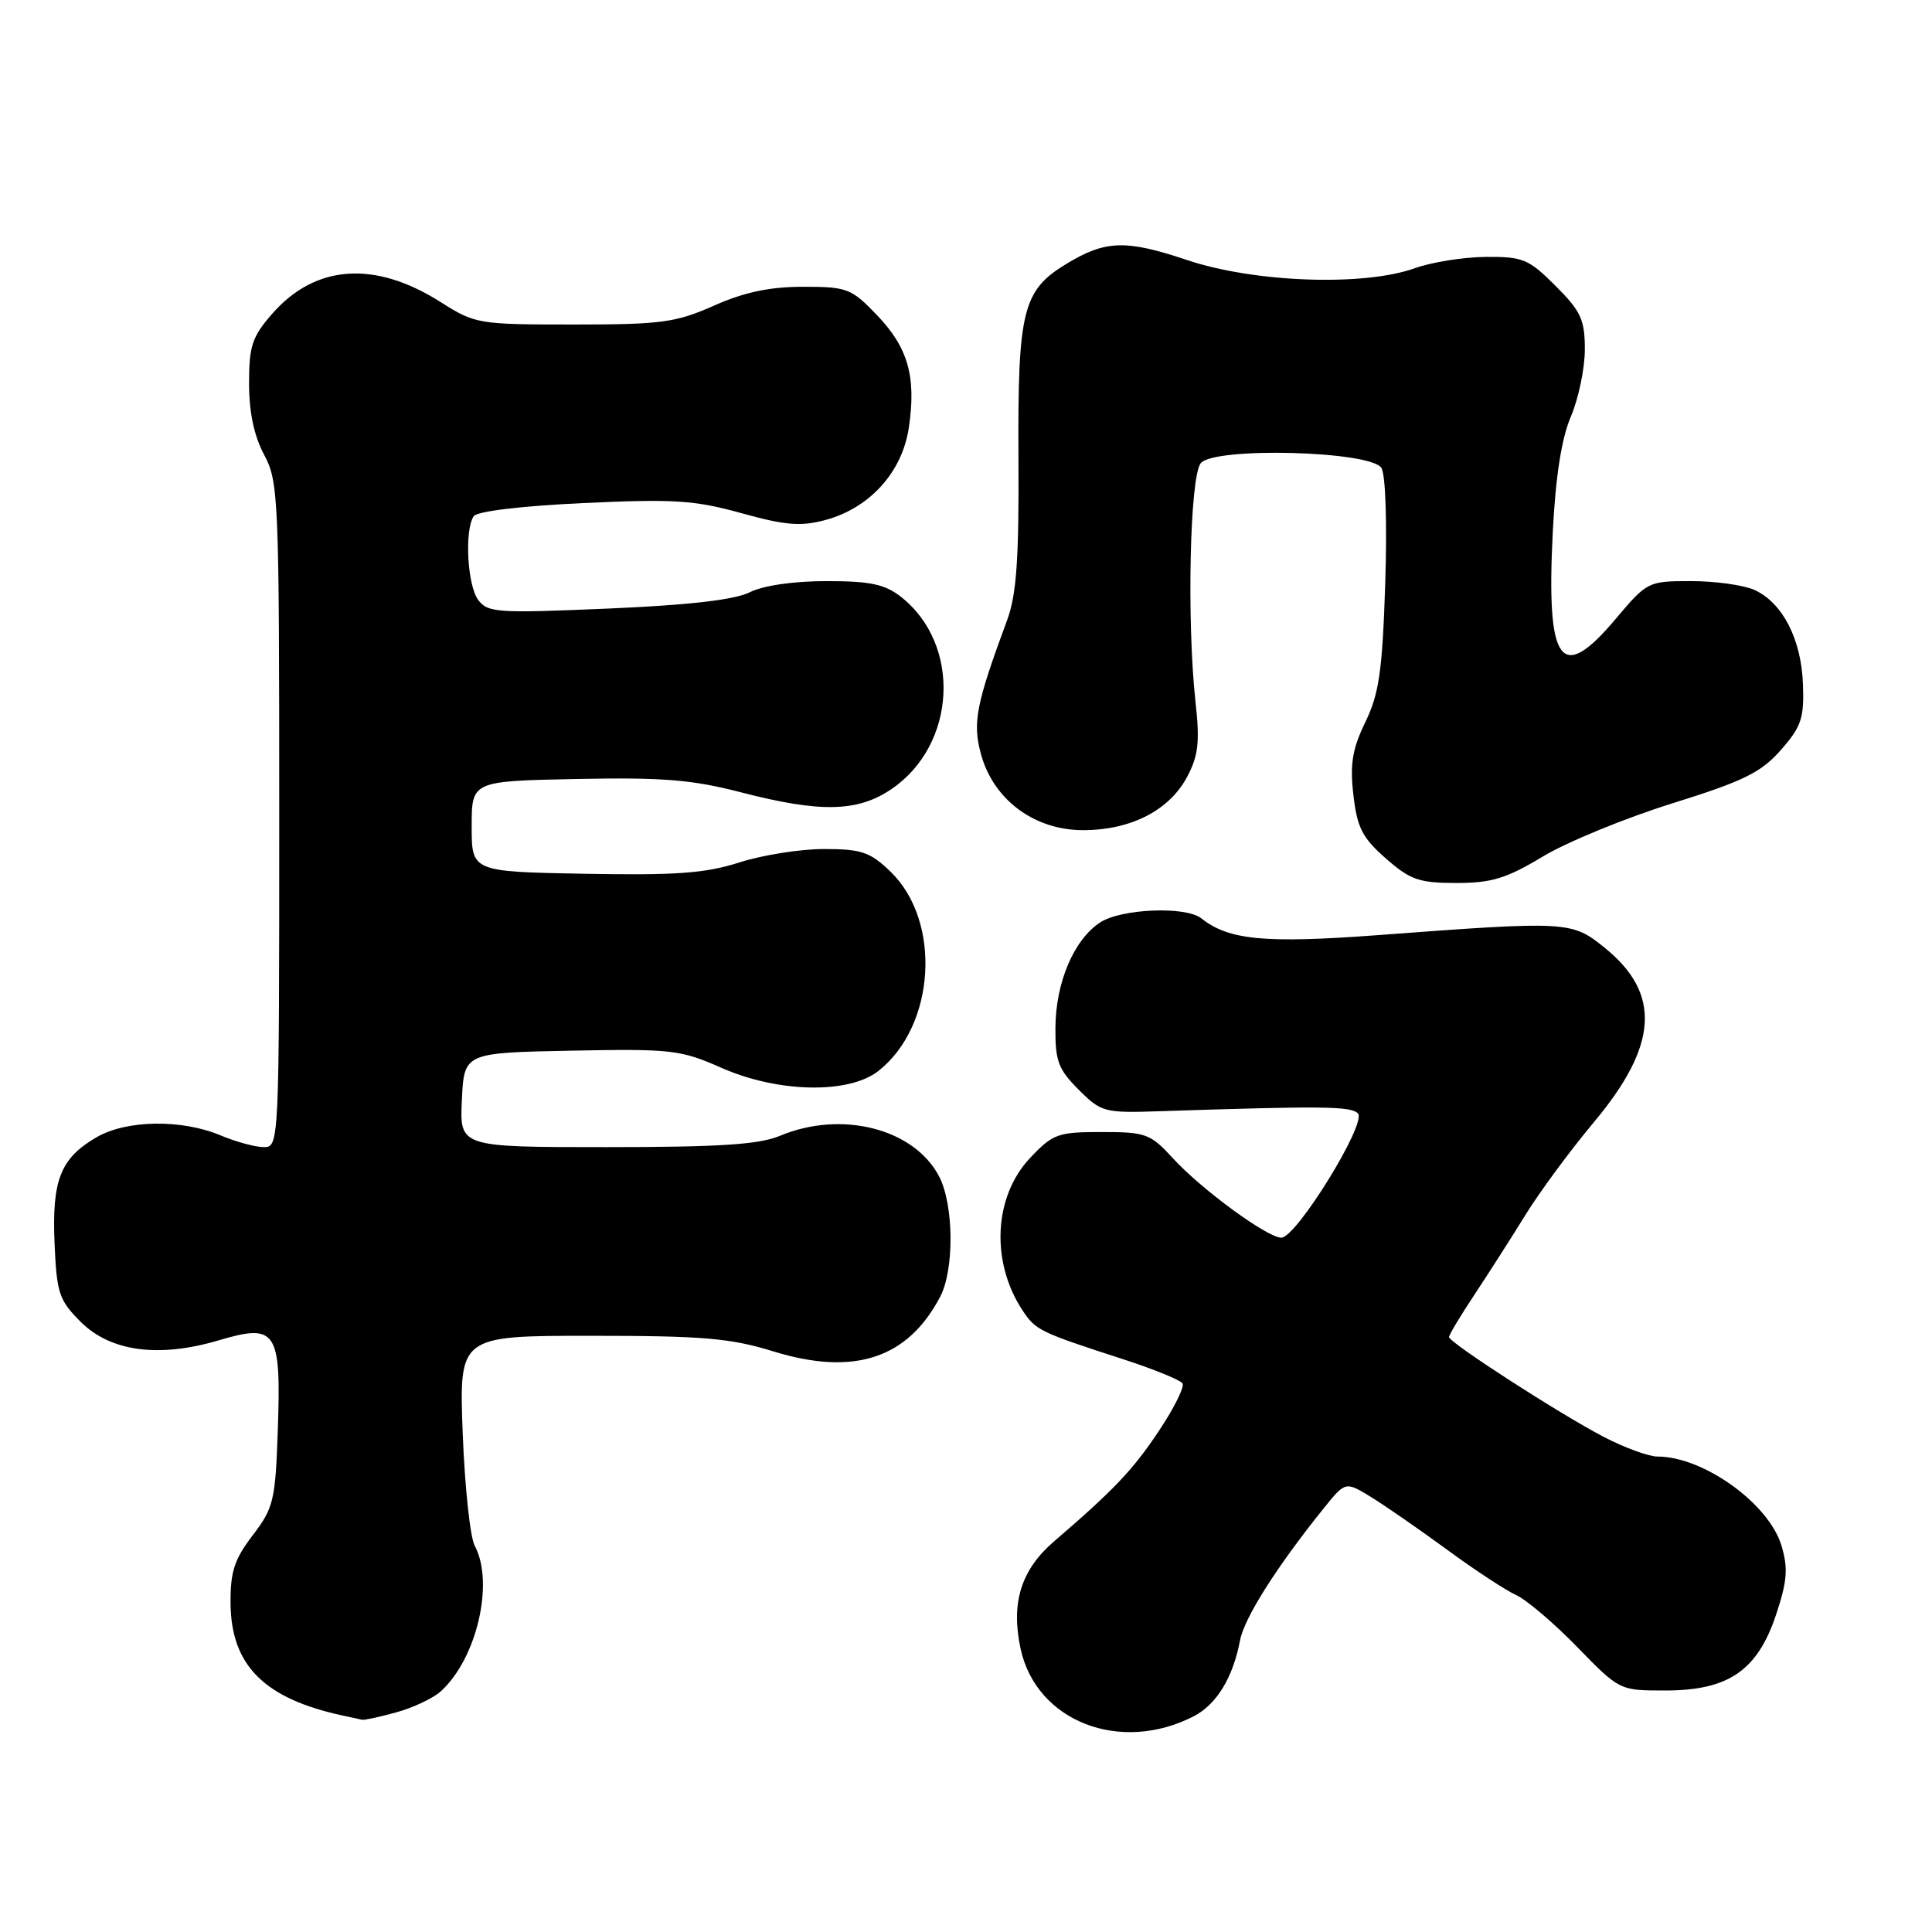 <?xml version="1.0" encoding="UTF-8" standalone="no"?>
<!DOCTYPE svg PUBLIC "-//W3C//DTD SVG 1.1//EN" "http://www.w3.org/Graphics/SVG/1.1/DTD/svg11.dtd" >
<svg xmlns="http://www.w3.org/2000/svg" xmlns:xlink="http://www.w3.org/1999/xlink" version="1.1" viewBox="0 0 256 256">
 <g >
 <path fill="currentColor"
d=" M 158.20 227.40 C 161.21 225.84 163.38 222.28 164.31 217.36 C 164.88 214.37 169.16 207.61 175.39 199.87 C 178.28 196.28 178.28 196.28 181.71 198.39 C 183.59 199.55 188.12 202.69 191.77 205.36 C 195.42 208.04 199.53 210.74 200.91 211.36 C 202.28 211.99 205.93 215.09 209.00 218.25 C 214.60 224.00 214.60 224.00 220.65 224.00 C 229.01 224.00 232.86 221.37 235.33 213.98 C 236.82 209.51 236.95 207.82 236.06 204.82 C 234.40 199.24 225.72 193.00 219.62 193.00 C 218.45 193.00 215.24 191.82 212.49 190.39 C 206.53 187.27 192.00 177.89 192.00 177.16 C 192.00 176.88 193.51 174.36 195.36 171.57 C 197.21 168.78 200.25 164.03 202.11 161.01 C 203.98 157.98 208.07 152.43 211.22 148.67 C 219.72 138.50 220.14 131.67 212.65 125.60 C 208.25 122.04 207.84 122.02 182.56 123.91 C 167.58 125.03 162.81 124.57 159.17 121.68 C 157.12 120.05 148.56 120.40 145.77 122.23 C 142.30 124.51 139.89 130.16 139.85 136.16 C 139.81 140.57 140.23 141.69 142.92 144.38 C 145.93 147.39 146.30 147.49 153.77 147.24 C 175.37 146.53 178.97 146.57 179.93 147.53 C 181.17 148.77 171.78 164.00 169.78 164.00 C 167.93 164.00 159.19 157.60 155.43 153.49 C 152.43 150.22 151.84 150.00 145.98 150.00 C 140.16 150.00 139.52 150.23 136.48 153.45 C 131.69 158.53 131.25 167.15 135.45 173.57 C 137.23 176.27 137.67 176.49 148.84 180.11 C 152.88 181.42 156.41 182.86 156.69 183.31 C 156.97 183.76 155.59 186.55 153.62 189.51 C 150.16 194.73 147.66 197.37 139.67 204.24 C 135.28 208.01 133.92 212.41 135.24 218.50 C 137.34 228.12 148.47 232.43 158.20 227.40 Z  M 52.50 226.90 C 54.70 226.29 57.34 225.06 58.36 224.15 C 63.15 219.88 65.54 209.74 62.90 204.81 C 62.29 203.67 61.58 196.95 61.31 189.87 C 60.83 177.00 60.83 177.00 78.31 177.00 C 93.16 177.00 96.80 177.31 102.49 179.07 C 113.16 182.36 120.30 180.02 124.59 171.80 C 126.46 168.22 126.39 159.65 124.45 155.91 C 121.16 149.55 111.53 147.08 103.35 150.50 C 100.57 151.66 95.34 152.00 80.33 152.00 C 60.90 152.00 60.90 152.00 61.20 145.75 C 61.50 139.50 61.50 139.50 75.66 139.22 C 88.95 138.96 90.17 139.10 95.54 141.47 C 103.05 144.80 112.46 145.00 116.39 141.91 C 123.98 135.94 124.81 122.02 117.95 115.45 C 115.28 112.89 114.12 112.50 109.18 112.50 C 106.06 112.50 101.01 113.30 97.96 114.28 C 93.46 115.72 89.60 116.00 77.46 115.78 C 62.50 115.50 62.50 115.50 62.50 109.50 C 62.50 103.50 62.50 103.50 76.40 103.22 C 87.77 102.99 91.71 103.31 98.12 104.97 C 108.68 107.71 113.64 107.61 118.12 104.56 C 126.76 98.69 127.42 85.41 119.39 79.09 C 117.25 77.41 115.32 77.00 109.52 77.00 C 105.16 77.00 101.14 77.58 99.34 78.48 C 97.33 79.48 91.31 80.18 80.54 80.64 C 65.84 81.27 64.61 81.19 63.35 79.47 C 61.92 77.51 61.53 70.25 62.77 68.40 C 63.20 67.75 69.09 67.04 77.28 66.66 C 89.25 66.10 92.01 66.27 98.22 67.99 C 104.08 69.62 106.10 69.78 109.38 68.90 C 115.24 67.32 119.54 62.57 120.42 56.70 C 121.43 49.93 120.34 46.07 116.20 41.75 C 112.80 38.21 112.25 38.00 106.42 38.00 C 102.01 38.00 98.63 38.71 94.60 40.50 C 89.52 42.75 87.63 43.00 76.01 43.00 C 63.36 43.00 62.96 42.93 58.36 40.01 C 49.66 34.50 41.81 35.04 36.09 41.55 C 33.41 44.61 33.00 45.82 33.00 50.80 C 33.00 54.62 33.67 57.77 35.00 60.26 C 36.91 63.83 37.00 65.90 37.00 108.00 C 37.00 151.57 36.98 152.00 34.97 152.00 C 33.85 152.00 31.26 151.30 29.22 150.44 C 24.03 148.27 16.73 148.39 12.76 150.71 C 8.01 153.48 6.87 156.37 7.23 164.75 C 7.51 171.35 7.82 172.28 10.68 175.14 C 14.64 179.10 21.04 179.96 29.02 177.59 C 36.63 175.33 37.27 176.30 36.81 189.51 C 36.49 198.82 36.26 199.80 33.48 203.44 C 31.04 206.64 30.51 208.28 30.55 212.49 C 30.63 220.71 35.05 225.10 45.50 227.34 C 46.60 227.58 47.73 227.82 48.00 227.88 C 48.27 227.94 50.30 227.50 52.50 226.90 Z  M 204.44 113.49 C 207.65 111.56 215.35 108.40 221.56 106.46 C 231.06 103.49 233.34 102.37 235.97 99.38 C 238.69 96.29 239.07 95.16 238.90 90.66 C 238.69 84.70 236.20 79.87 232.48 78.17 C 231.06 77.53 227.30 77.00 224.11 77.00 C 218.37 77.00 218.27 77.05 214.05 82.05 C 206.79 90.67 204.87 87.99 205.75 70.50 C 206.13 63.11 206.91 58.08 208.16 55.17 C 209.17 52.78 210.00 48.79 210.00 46.30 C 210.00 42.37 209.49 41.25 206.12 37.88 C 202.55 34.32 201.80 34.00 196.87 34.04 C 193.92 34.07 189.70 34.74 187.50 35.53 C 180.73 37.97 166.20 37.45 157.27 34.45 C 149.15 31.73 146.47 31.82 141.26 34.99 C 135.51 38.49 134.85 41.17 134.95 60.51 C 135.03 74.11 134.70 78.77 133.45 82.17 C 129.34 93.28 128.85 95.75 129.97 99.88 C 131.60 105.94 137.03 110.00 143.49 110.00 C 149.84 110.00 154.94 107.39 157.31 102.92 C 158.79 100.13 159.00 98.31 158.41 93.00 C 157.24 82.25 157.66 63.12 159.11 61.37 C 160.91 59.20 181.59 59.74 183.04 62.00 C 183.60 62.87 183.81 69.32 183.55 77.33 C 183.17 88.90 182.74 91.91 180.92 95.67 C 179.19 99.24 178.86 101.23 179.33 105.33 C 179.83 109.68 180.51 111.01 183.63 113.75 C 186.87 116.59 188.04 117.00 192.98 117.00 C 197.65 117.00 199.61 116.40 204.44 113.49 Z "/>
</g>
</svg>